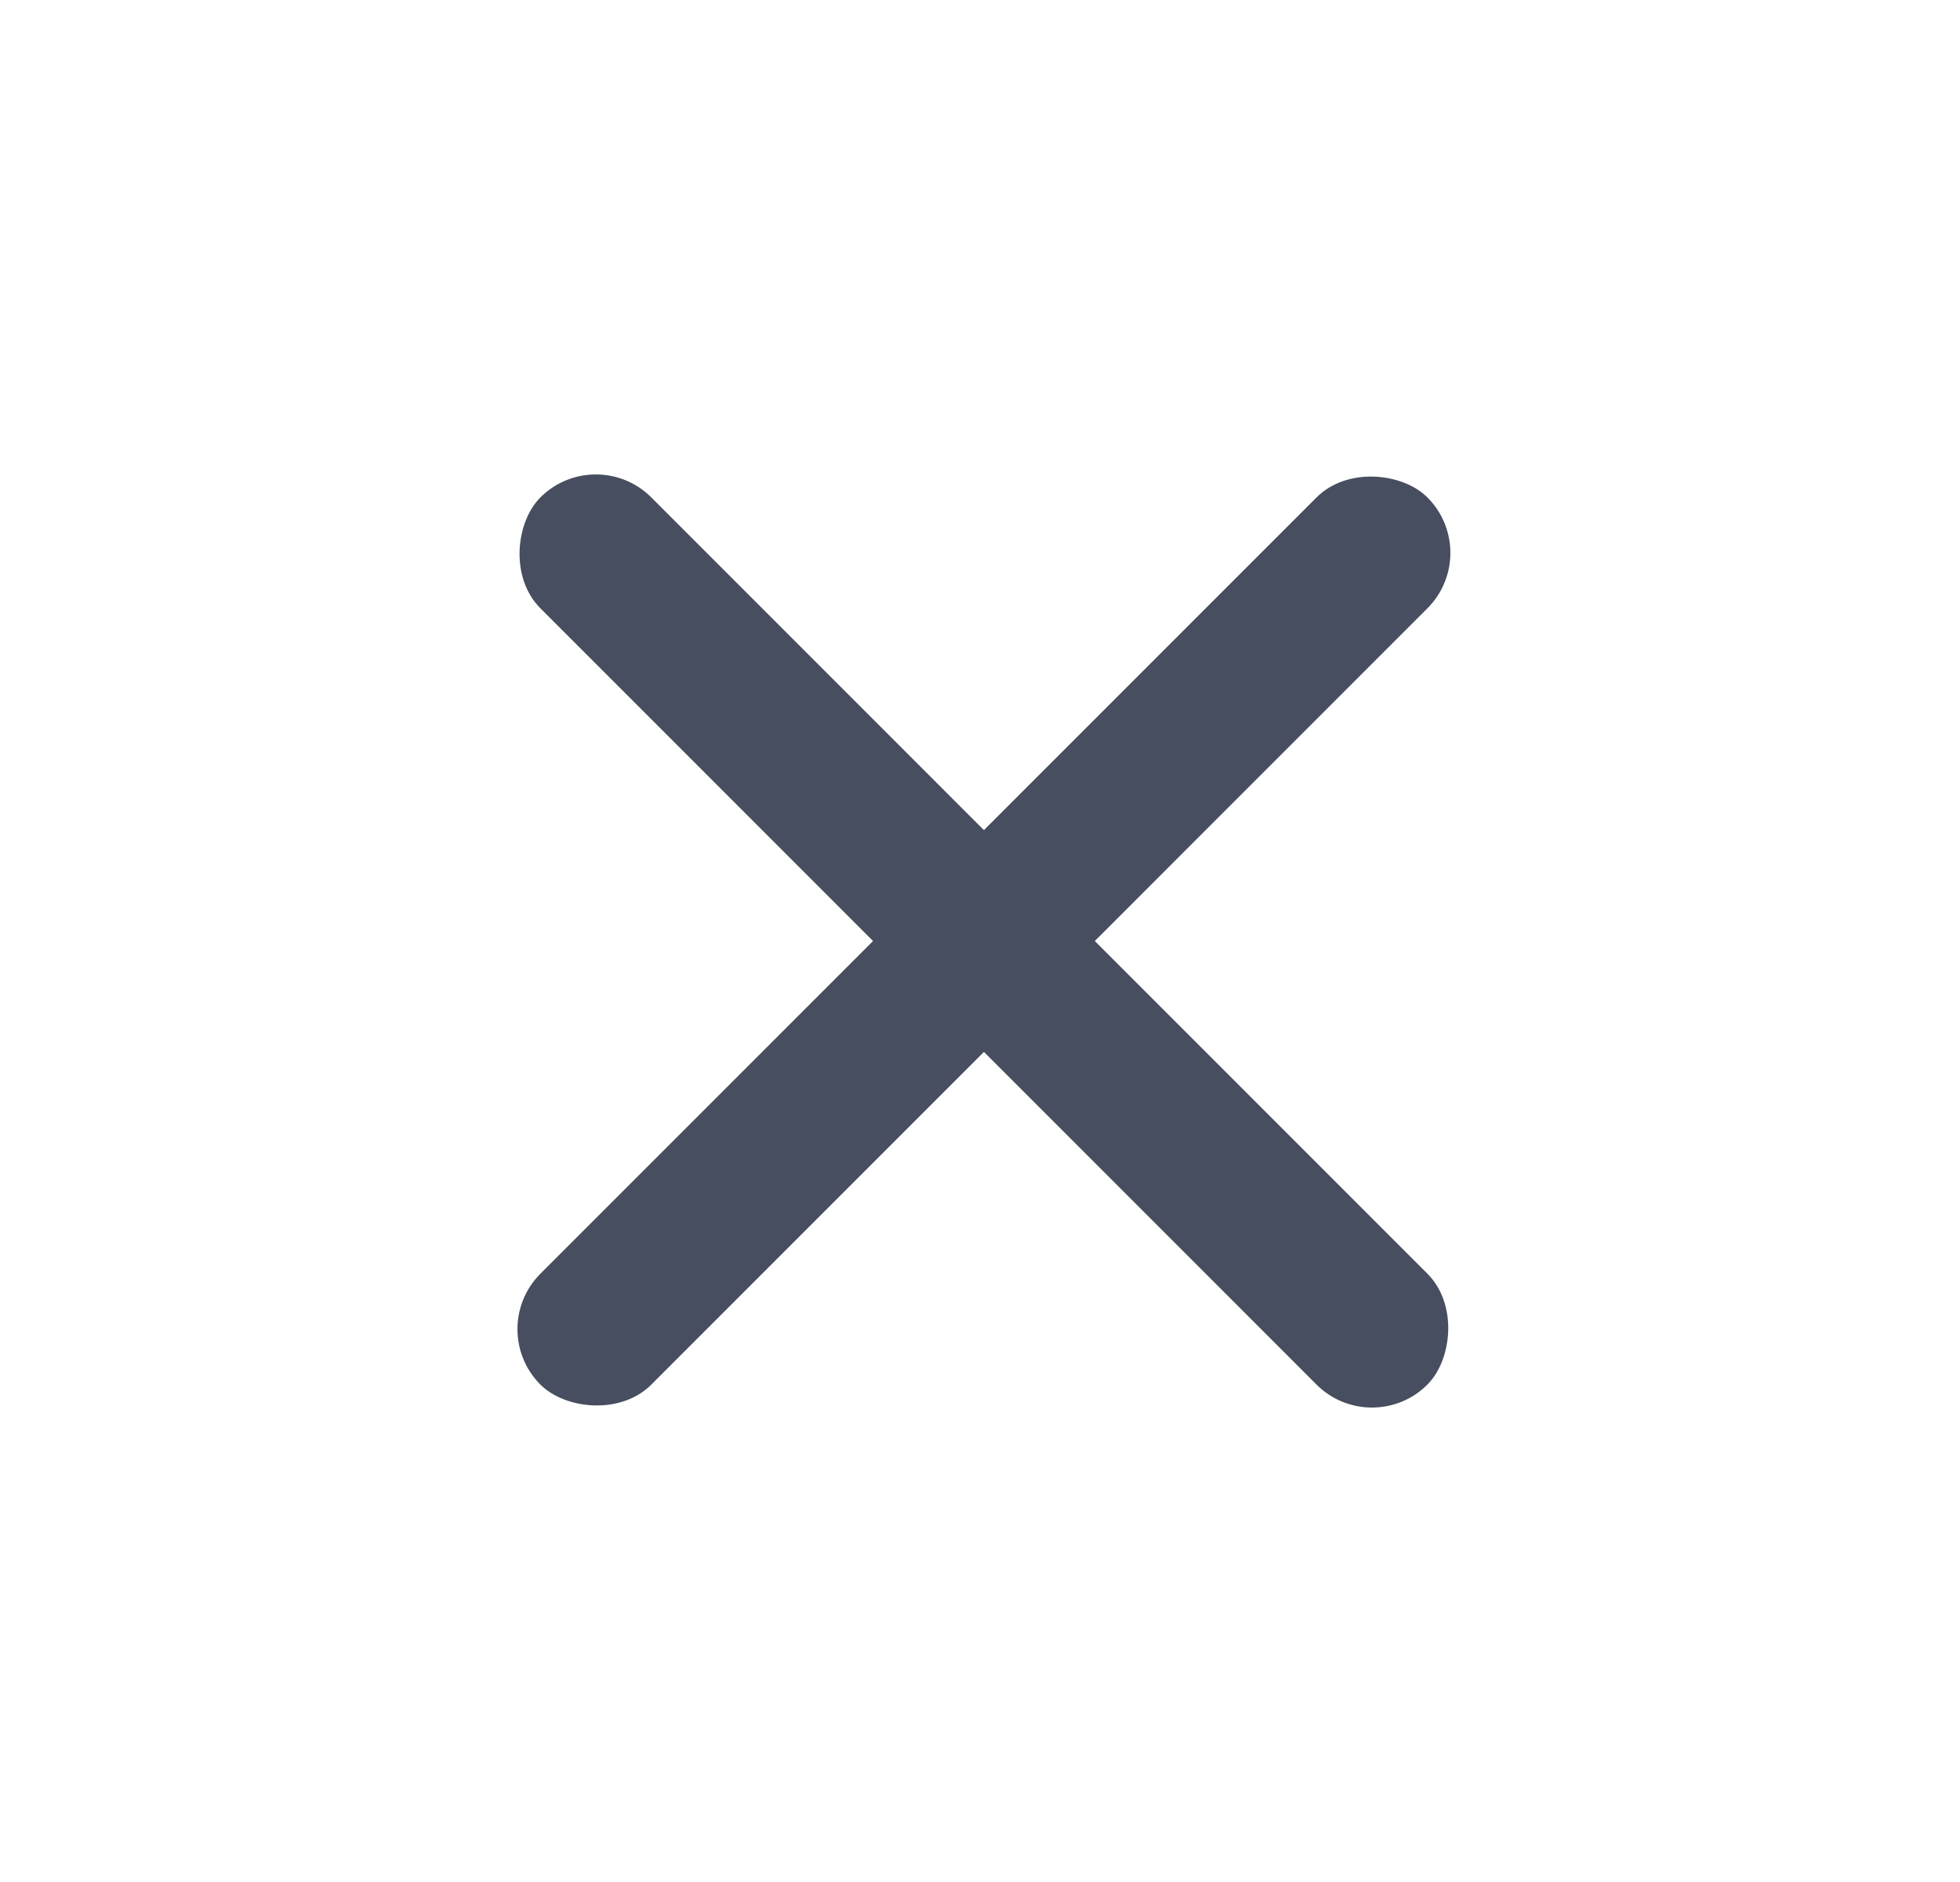<svg width="25" height="24" viewBox="0 0 25 24" fill="none" xmlns="http://www.w3.org/2000/svg">
<rect x="6.186" y="16.95" width="16" height="2" rx="1" transform="rotate(-45 6.186 16.95)" fill="#464E5F"/>
<rect x="7.6" y="5.636" width="16" height="2" rx="1" transform="rotate(45 7.6 5.636)" fill="#464E5F"/>
</svg>
